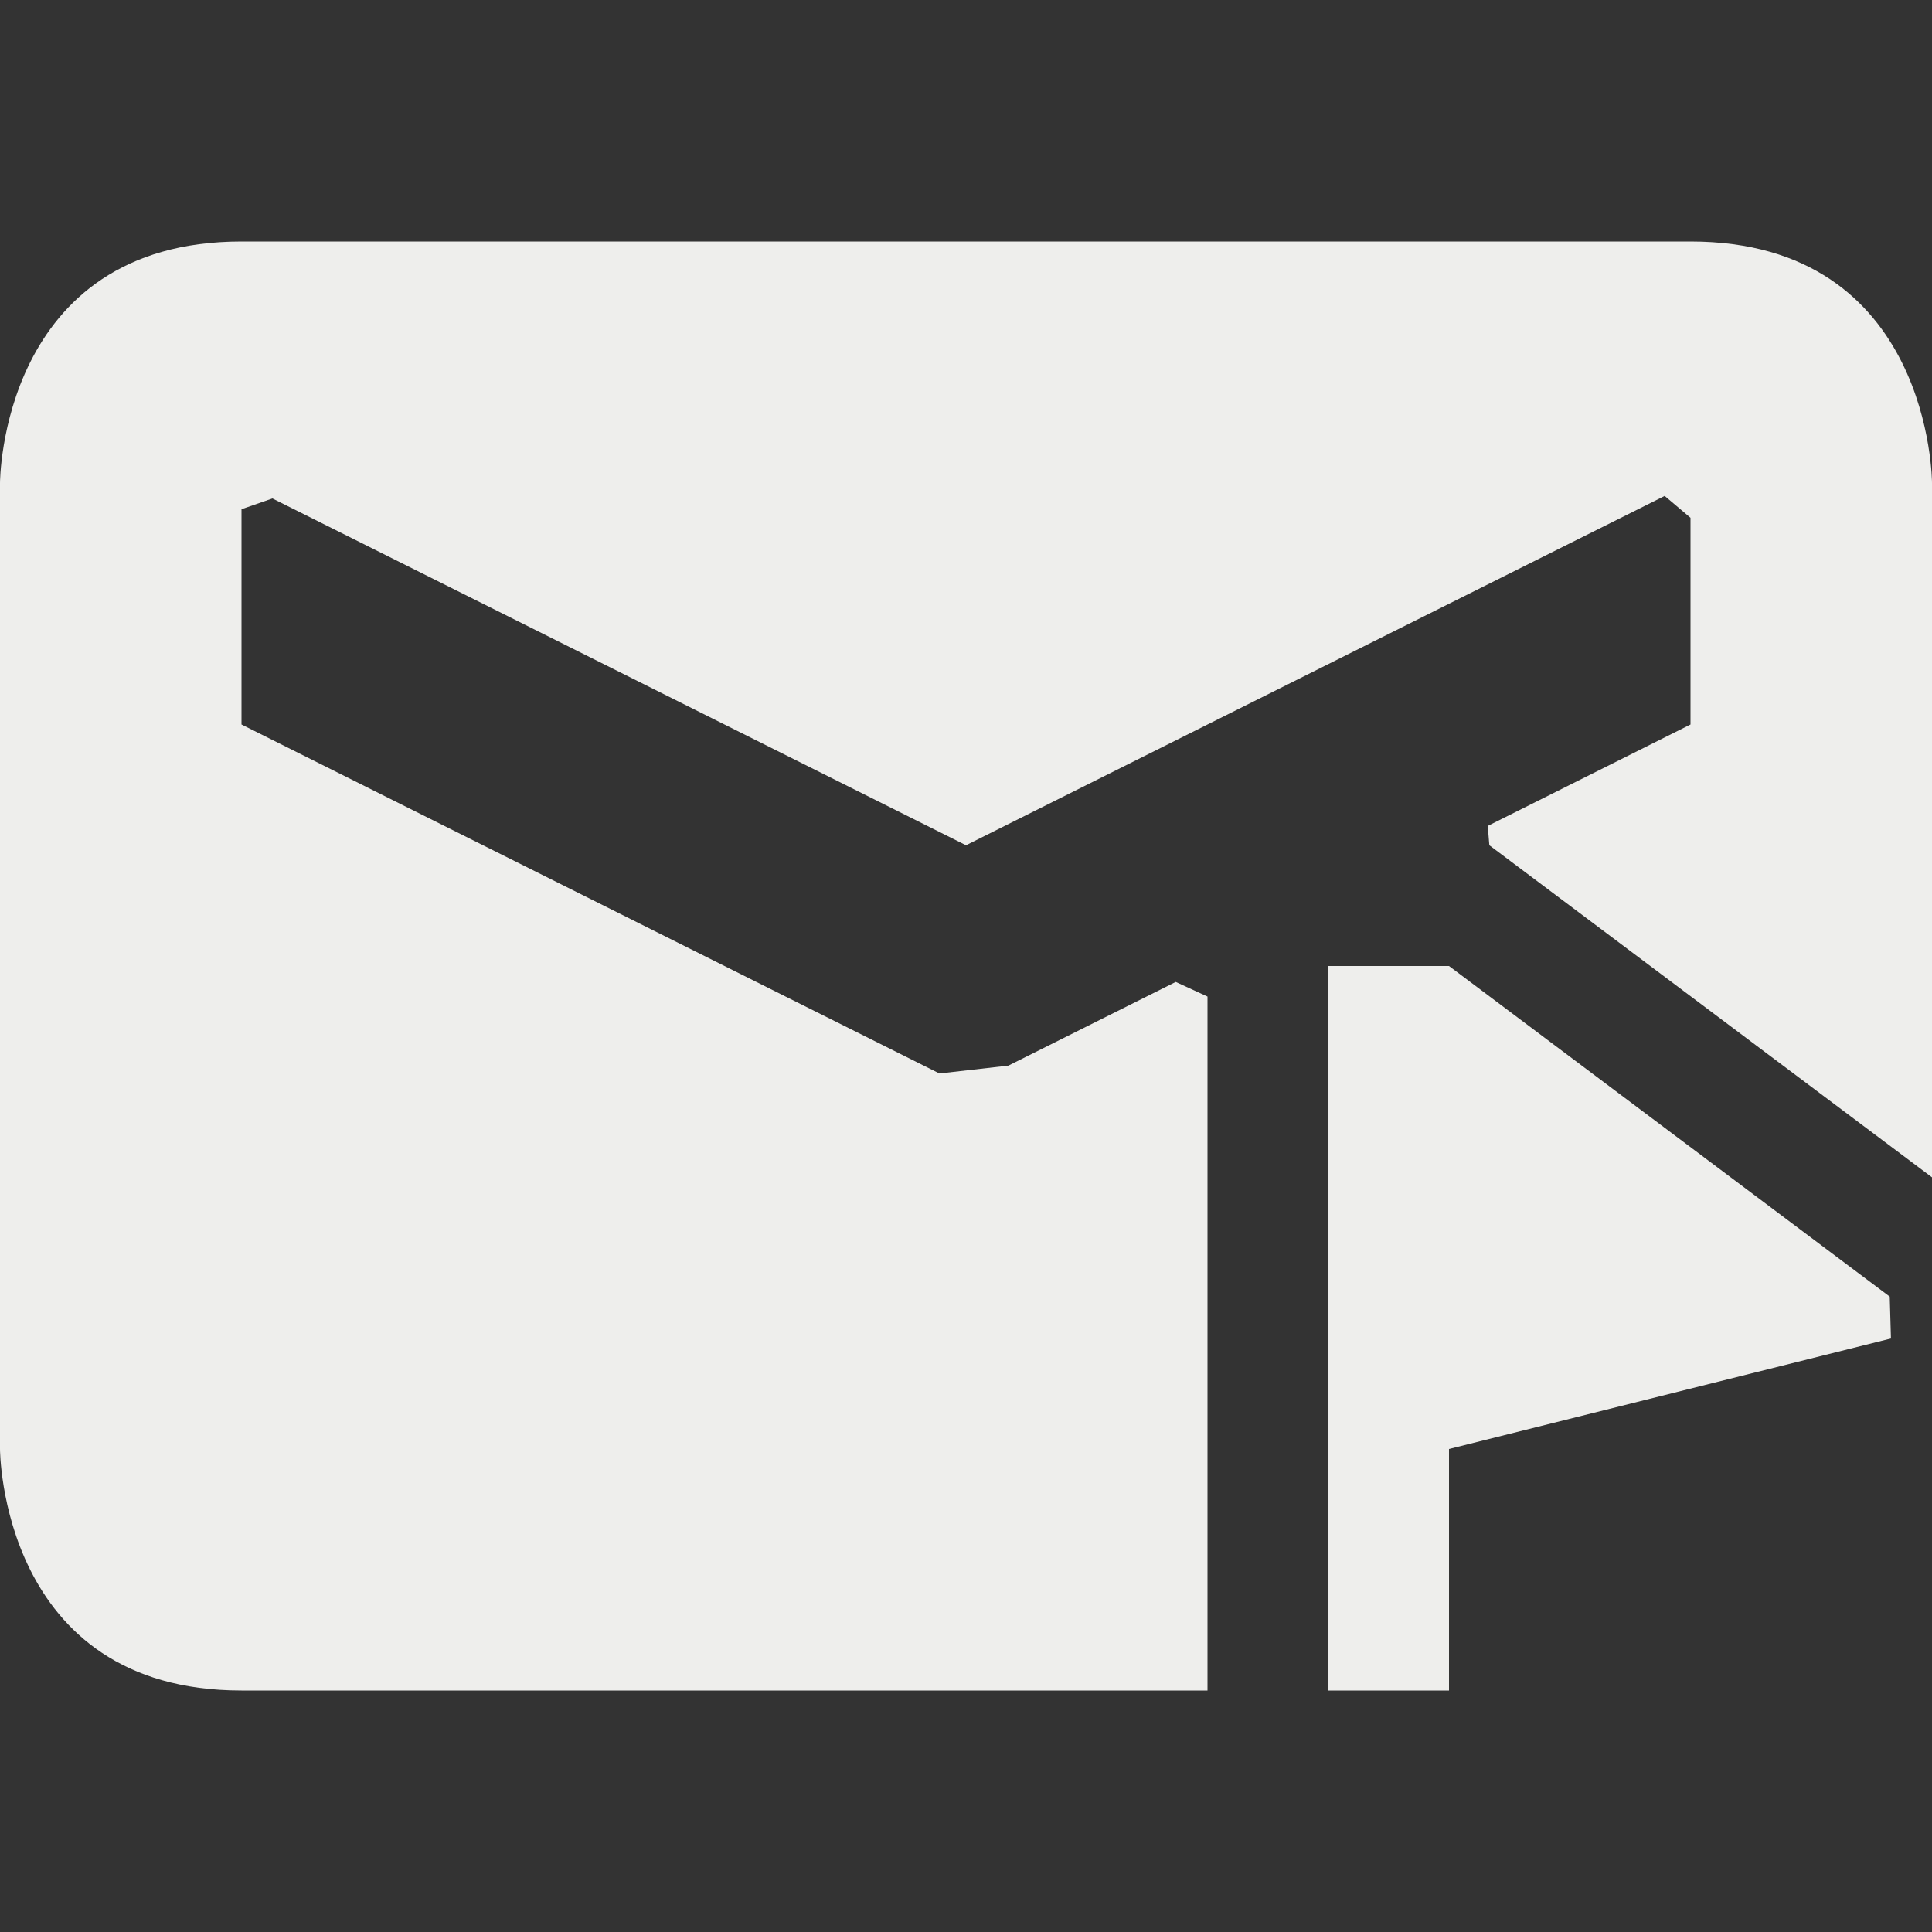<?xml version="1.0" encoding="UTF-8" standalone="no"?>
<svg
   width="16"
   height="16"
   version="1.1"
   id="svg174443"
   sodipodi:docname="mail-flag.svg"
   inkscape:version="1.1.2 (0a00cf5339, 2022-02-04)"
   xmlns:inkscape="http://www.inkscape.org/namespaces/inkscape"
   xmlns:sodipodi="http://sodipodi.sourceforge.net/DTD/sodipodi-0.dtd"
   xmlns="http://www.w3.org/2000/svg"
   xmlns:svg="http://www.w3.org/2000/svg">
  <rect width="100%" height="100%" fill="#333333" stroke="none"/>
  <sodipodi:namedview
     id="namedview174445"
     pagecolor="#000000"
     bordercolor="#666666"
     borderopacity="1.0"
     inkscape:pageshadow="2"
     inkscape:pageopacity="0"
     inkscape:pagecheckerboard="0"
     showgrid="false"
     inkscape:zoom="51.6875"
     inkscape:cx="8.0096735"
     inkscape:cy="8"
     inkscape:window-width="1920"
     inkscape:window-height="1051"
     inkscape:window-x="0"
     inkscape:window-y="29"
     inkscape:window-maximized="1"
     inkscape:current-layer="svg174443" />
  <defs
     id="defs174439">
    <style
       id="current-color-scheme"
       type="text/css">
   .ColorScheme-Text { color:#eeeeec; } .ColorScheme-Highlight { color:#367bf0; } .ColorScheme-NeutralText { color:#ffcc44; } .ColorScheme-PositiveText { color:#3db47e; } .ColorScheme-NegativeText { color:#dd4747; }
  </style>
  </defs>
  <path
     style="fill:currentColor"
     class="ColorScheme-Text"
     d="m 11,8 v 6 h 1 v -2 l 3.66,-0.915 v 0 L 15.65,10.738 12,8 Z M 2,2 C 0,2 0,4 0,4 v 8 c 0,0 0,2 2,2 h 8 v -5.747 0 L 9.737,8.132 8.351,8.825 v 0 L 7.78,8.89 2,6 V 4.217 l 0.256,-0.089 v 0 L 8,7 13.786,4.107 v 0 L 14,4.288 V 6 L 12.321,6.84 12.334,7 V 7 L 16,9.75 V 4 c 0,0 0,-2 -2,-2 z"
     id="path174441"
     sodipodi:nodetypes="cccccccccsccscccccccccccccccccccccss" />
</svg>
